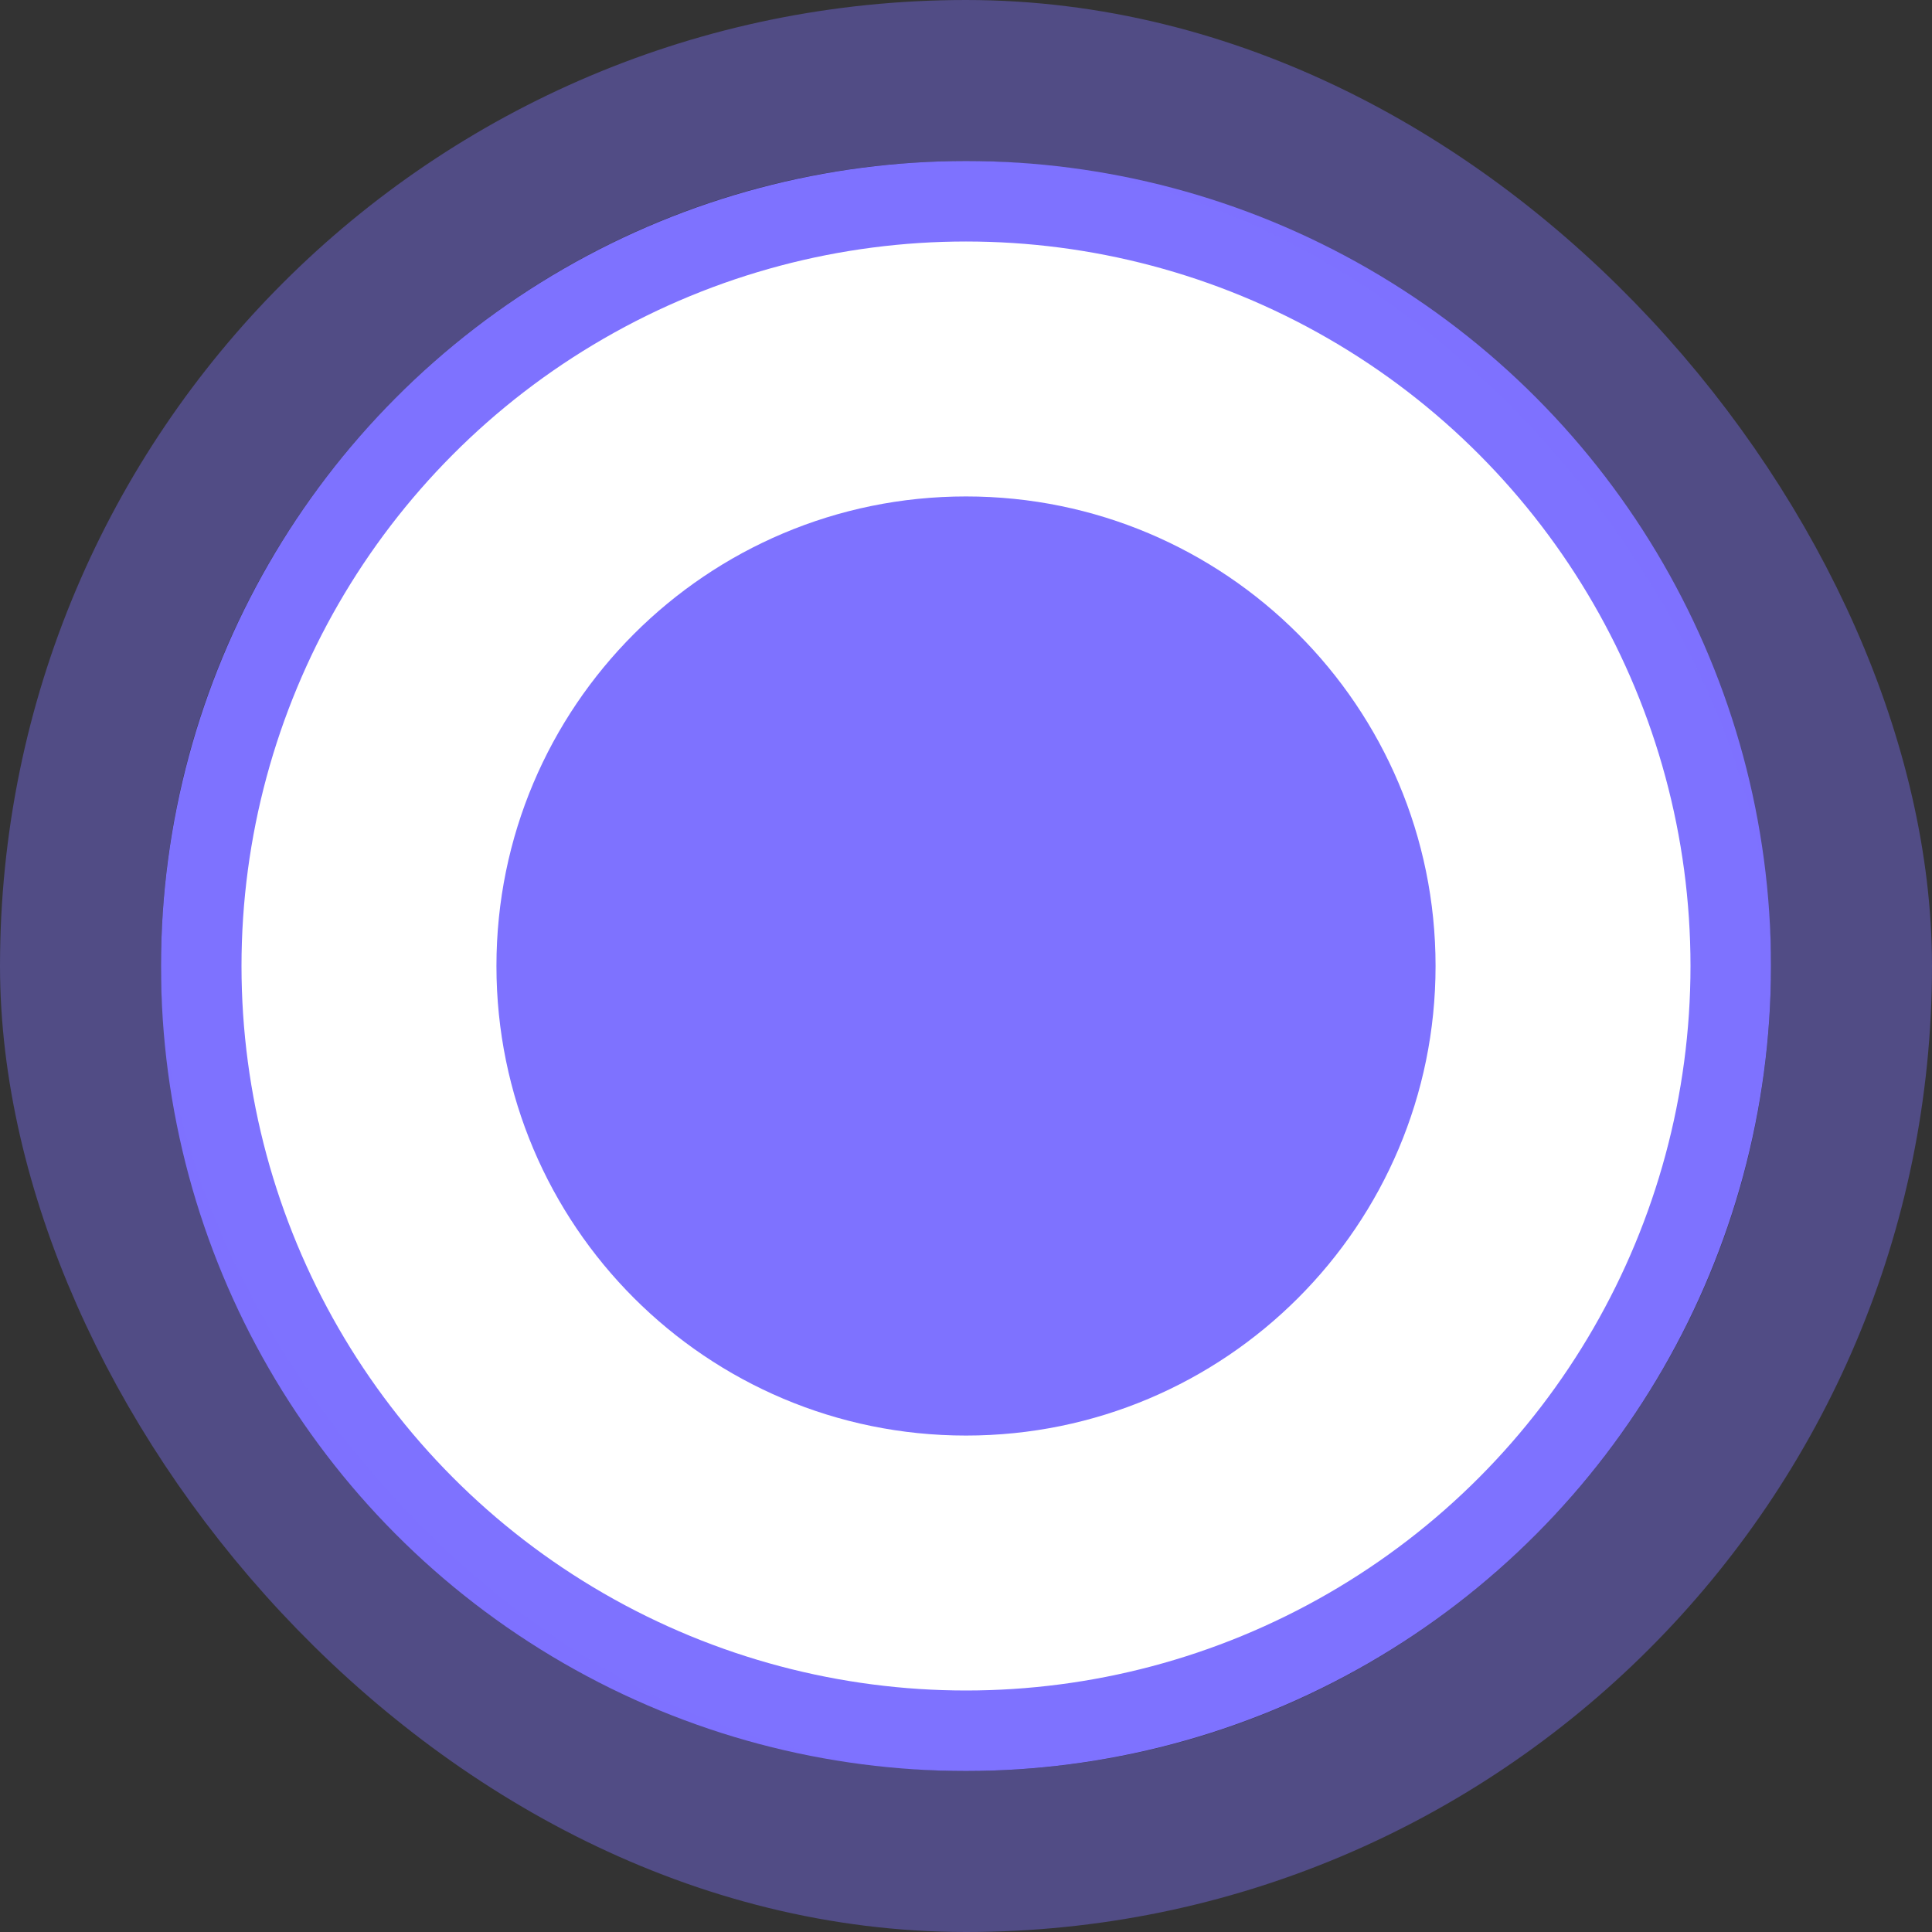 <svg width="24" height="24" viewBox="0 0 24 24" fill="none" xmlns="http://www.w3.org/2000/svg">
<rect x="0" y="0" width="24" height="24" fill="#333333" stroke="none"/>
<circle cx="12" cy="12" r="9.5" fill="white" stroke="#7E72FF"/>
<rect x="1" y="1" width="22" height="22" rx="11" stroke="#7E72FF" stroke-opacity="0.4" stroke-width="2"/>
<path d="M12 17.833C15.222 17.833 17.833 15.222 17.833 12C17.833 8.778 15.222 6.167 12 6.167C8.778 6.167 6.167 8.778 6.167 12C6.167 15.222 8.778 17.833 12 17.833Z" fill="#7E72FF"/>
</svg>

